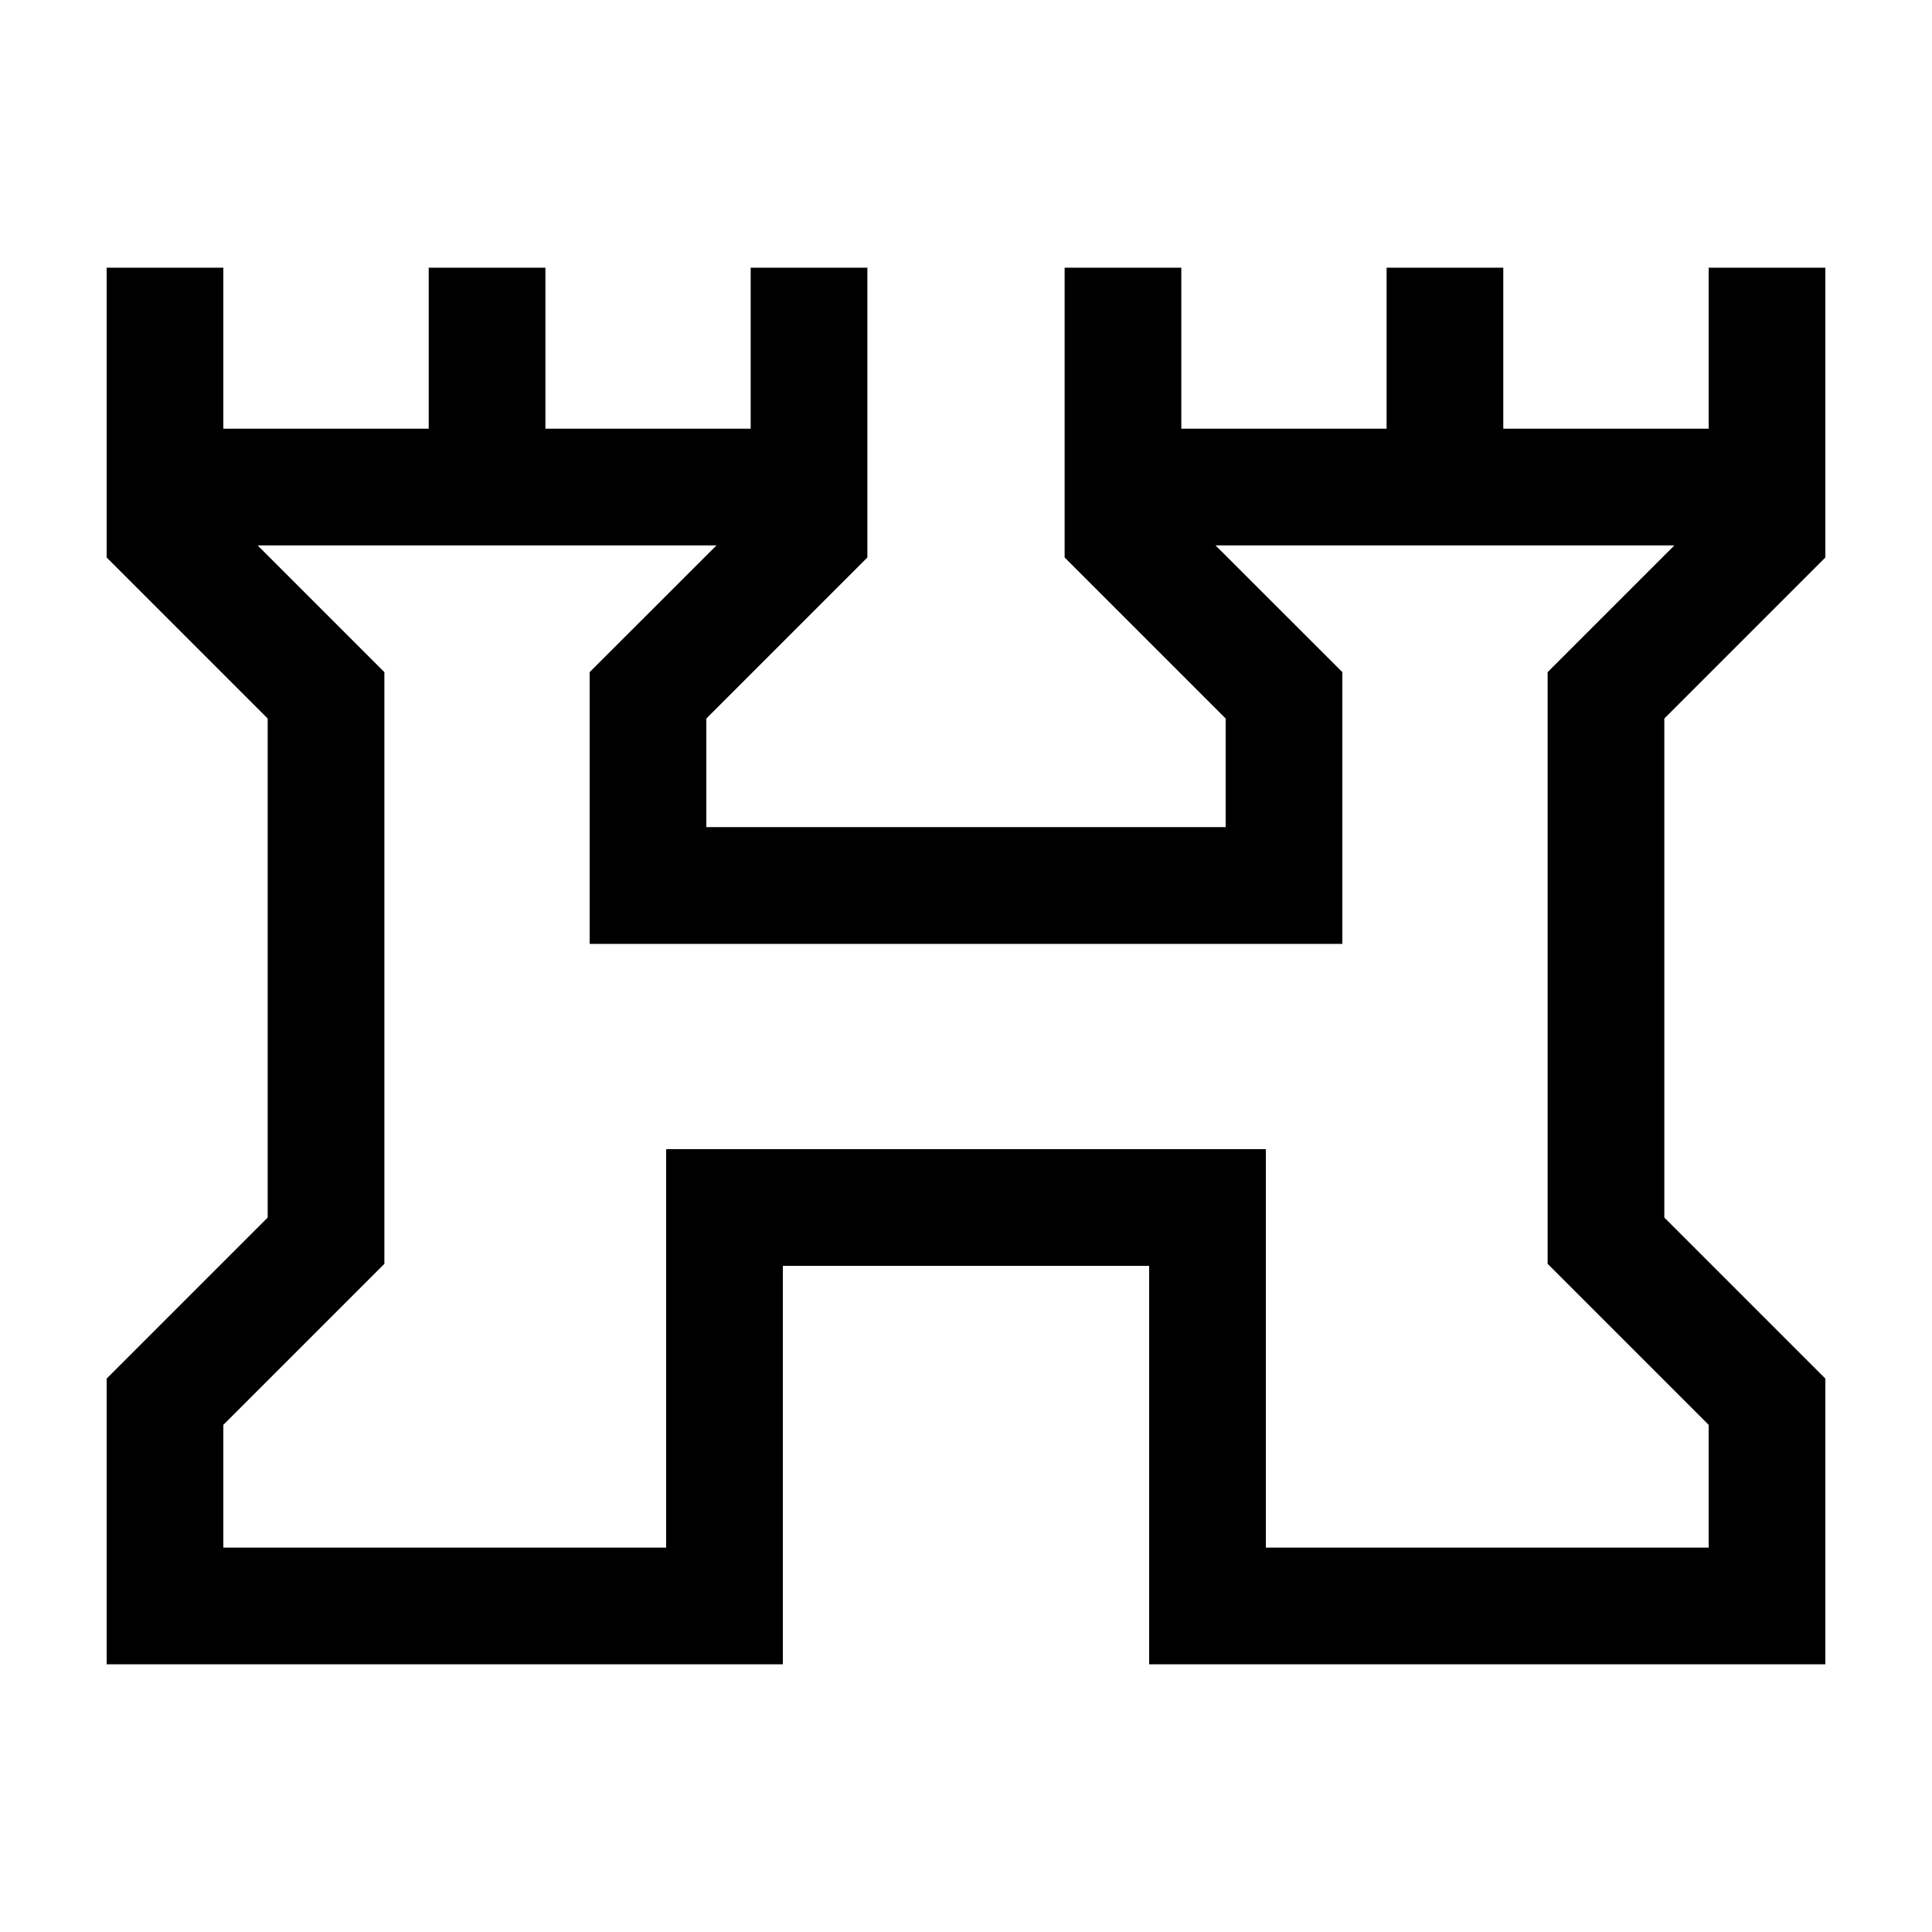 <svg xmlns="http://www.w3.org/2000/svg" height="20" width="20"><path d="M1.104 17.229V14.271L2.771 12.604V7.438L1.104 5.771V2.771H2.312V4.438H4.438V2.771H5.646V4.438H7.771V2.771H8.979V5.771L7.312 7.438V8.562H12.688V7.438L11.021 5.771V2.771H12.229V4.438H14.354V2.771H15.562V4.438H17.688V2.771H18.896V5.771L17.229 7.438V12.604L18.896 14.271V17.229H11.896V13.104H8.104V17.229ZM2.312 16.021H6.896V11.896H13.104V16.021H17.688V14.75L16.021 13.083V6.958L17.333 5.646H12.583L13.896 6.958V9.771H6.104V6.958L7.417 5.646H2.667L3.979 6.958V13.083L2.312 14.75ZM10 10.833Z"/></svg>